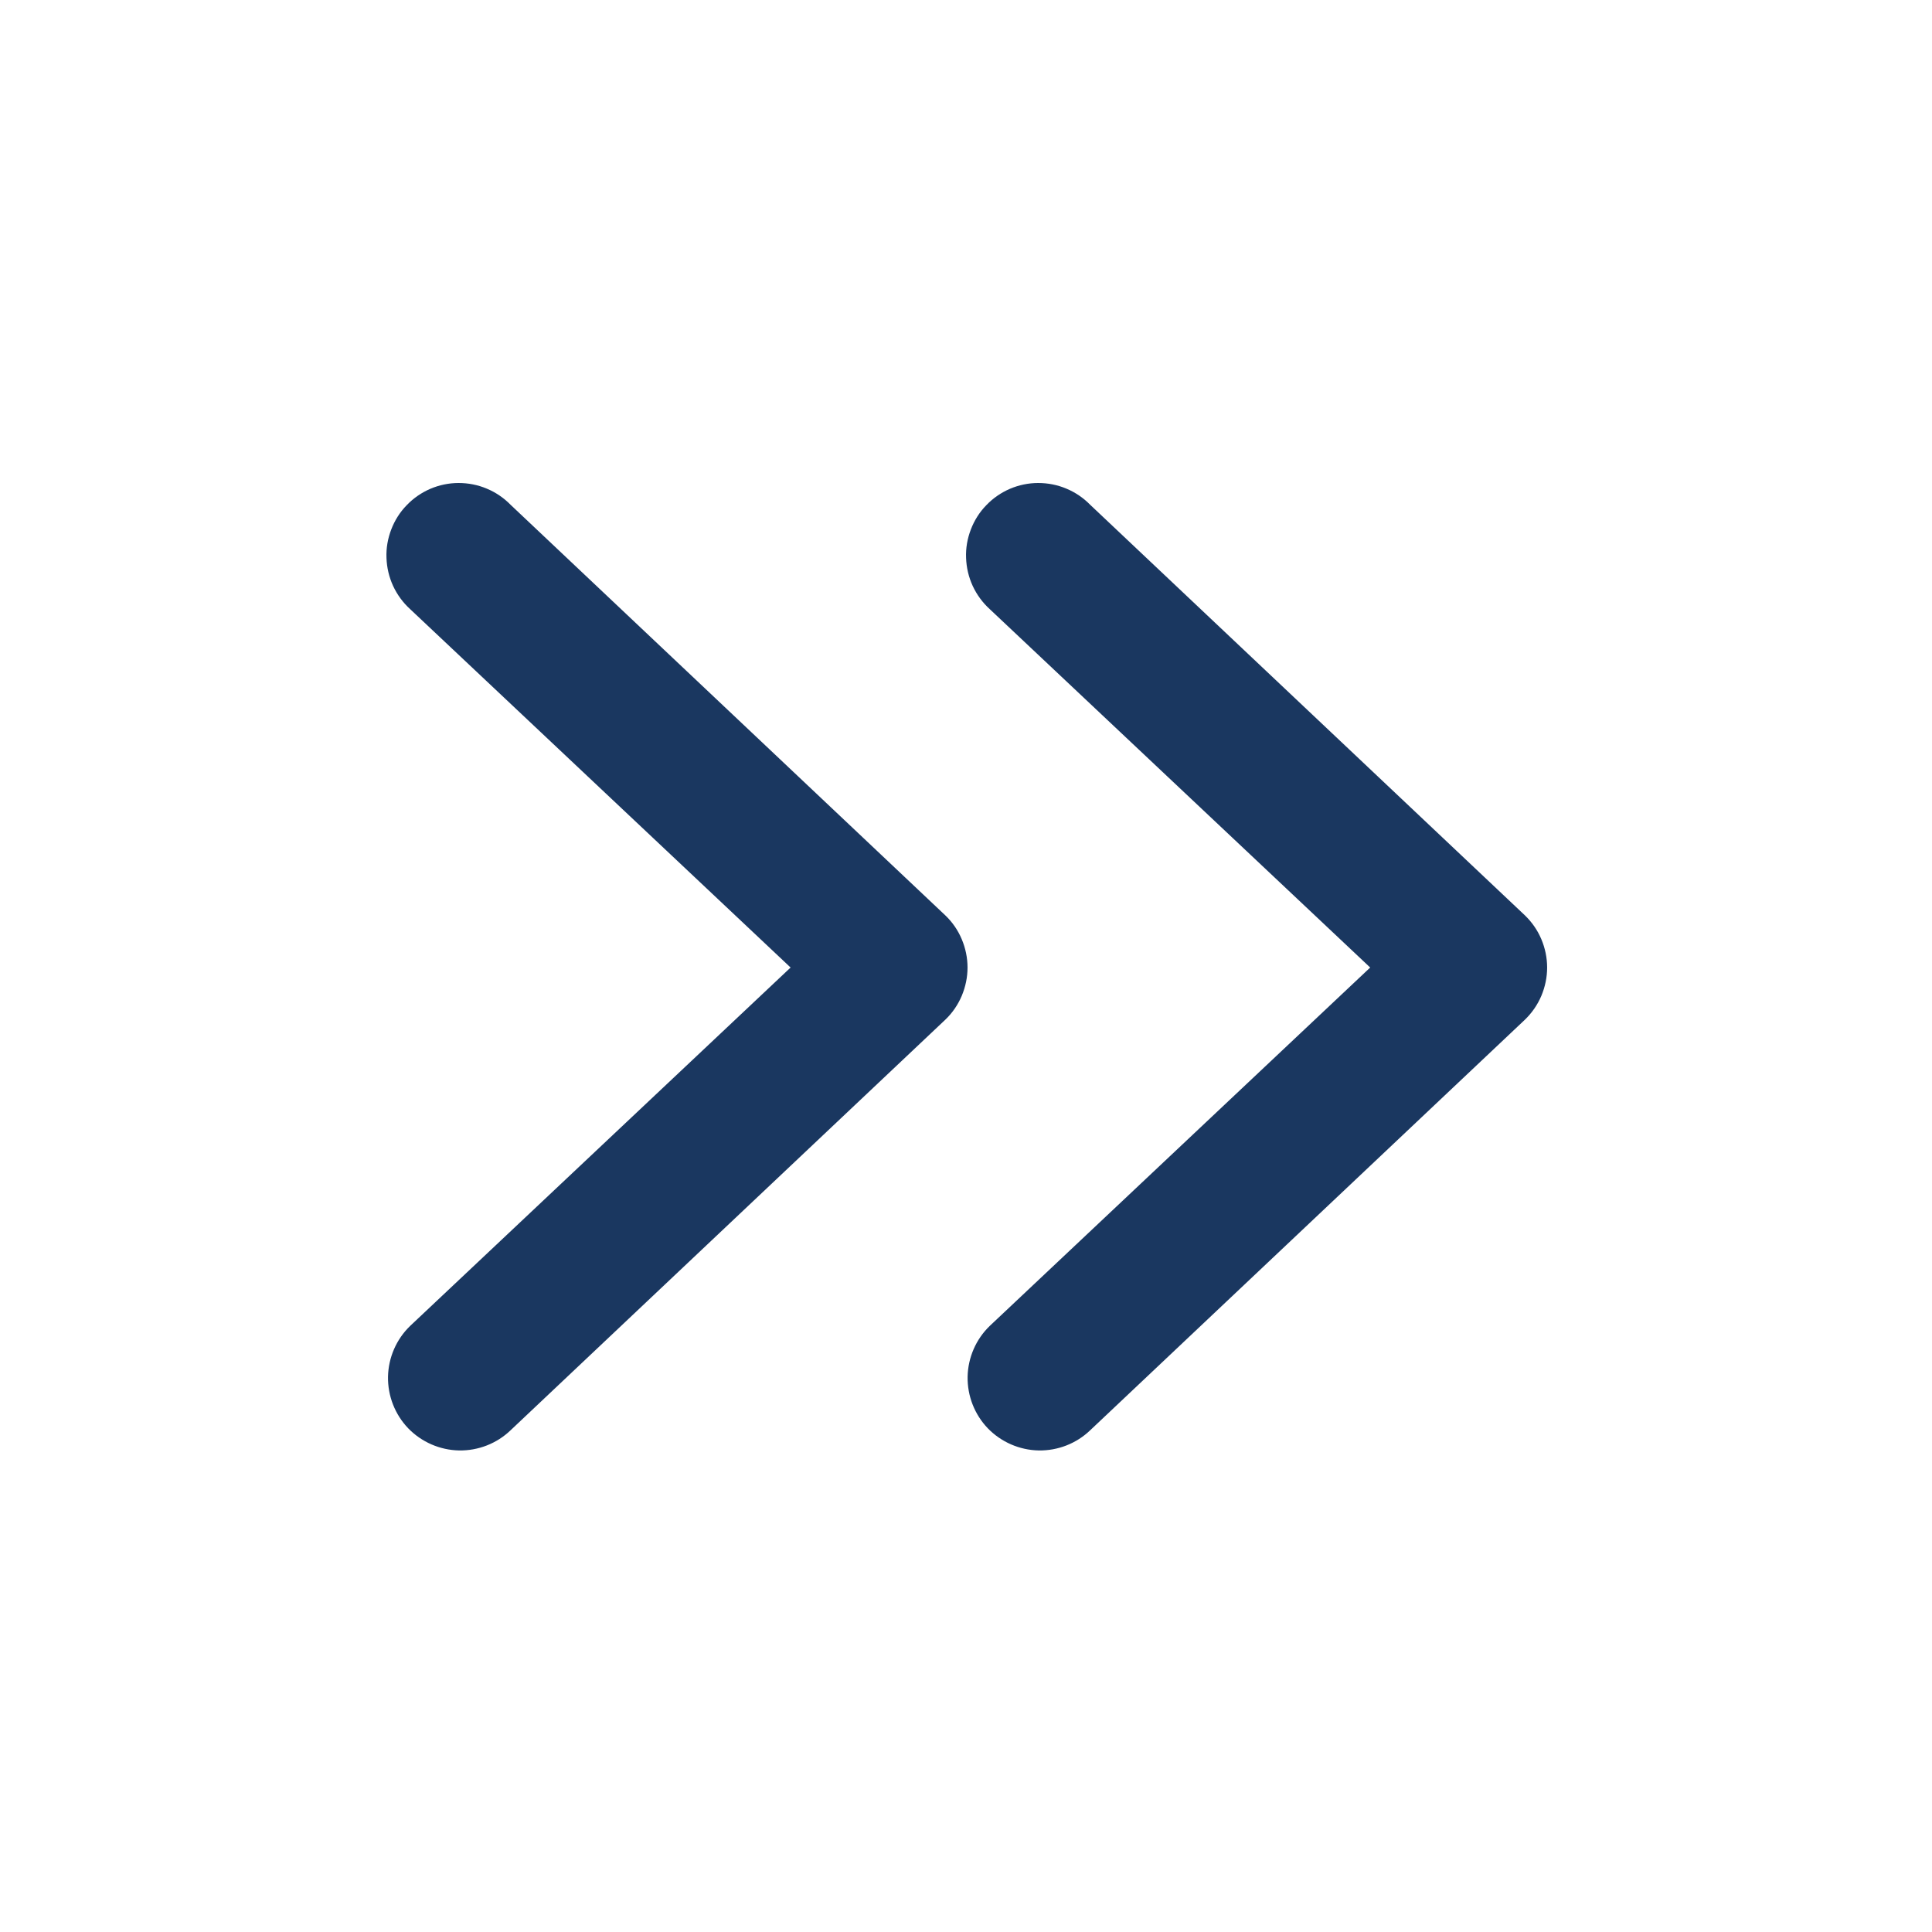 <svg width="24" height="24" viewBox="0 0 24 24" fill="none" xmlns="http://www.w3.org/2000/svg">
  <path fill-rule="evenodd" clip-rule="evenodd" d="M12.271 17.743C12.106 17.571 12.016 17.34 12.02 17.102C12.025 16.863 12.124 16.636 12.295 16.471L17.021 12.019L12.295 7.567C12.206 7.486 12.134 7.388 12.083 7.278C12.033 7.169 12.005 7.051 12.001 6.93C11.996 6.81 12.017 6.69 12.06 6.578C12.103 6.465 12.168 6.362 12.252 6.276C12.335 6.189 12.435 6.12 12.546 6.072C12.657 6.025 12.776 6 12.896 6C13.017 6 13.136 6.023 13.247 6.07C13.358 6.116 13.459 6.185 13.543 6.271L18.943 11.371C19.03 11.455 19.1 11.555 19.147 11.667C19.194 11.778 19.219 11.898 19.219 12.019C19.219 12.14 19.194 12.259 19.147 12.371C19.1 12.482 19.03 12.583 18.943 12.667L13.543 17.767C13.371 17.932 13.141 18.022 12.902 18.018C12.664 18.013 12.437 17.914 12.271 17.743Z" fill="#1A3760"/>
  <path fill-rule="evenodd" clip-rule="evenodd" d="M5.071 17.743C4.906 17.571 4.816 17.34 4.82 17.102C4.825 16.863 4.924 16.636 5.095 16.471L9.821 12.019L5.095 7.567C5.006 7.486 4.934 7.388 4.883 7.278C4.833 7.169 4.805 7.051 4.801 6.93C4.796 6.81 4.817 6.69 4.86 6.578C4.903 6.465 4.968 6.362 5.052 6.276C5.135 6.189 5.235 6.12 5.346 6.072C5.457 6.025 5.576 6 5.696 6C5.817 6 5.936 6.023 6.047 6.07C6.158 6.116 6.259 6.185 6.343 6.271L11.743 11.371C11.831 11.455 11.9 11.555 11.947 11.667C11.994 11.778 12.019 11.898 12.019 12.019C12.019 12.14 11.994 12.259 11.947 12.371C11.9 12.482 11.831 12.583 11.743 12.667L6.343 17.767C6.171 17.932 5.941 18.022 5.702 18.018C5.464 18.013 5.237 17.914 5.071 17.743Z" fill="#1A3760"/>
</svg>
